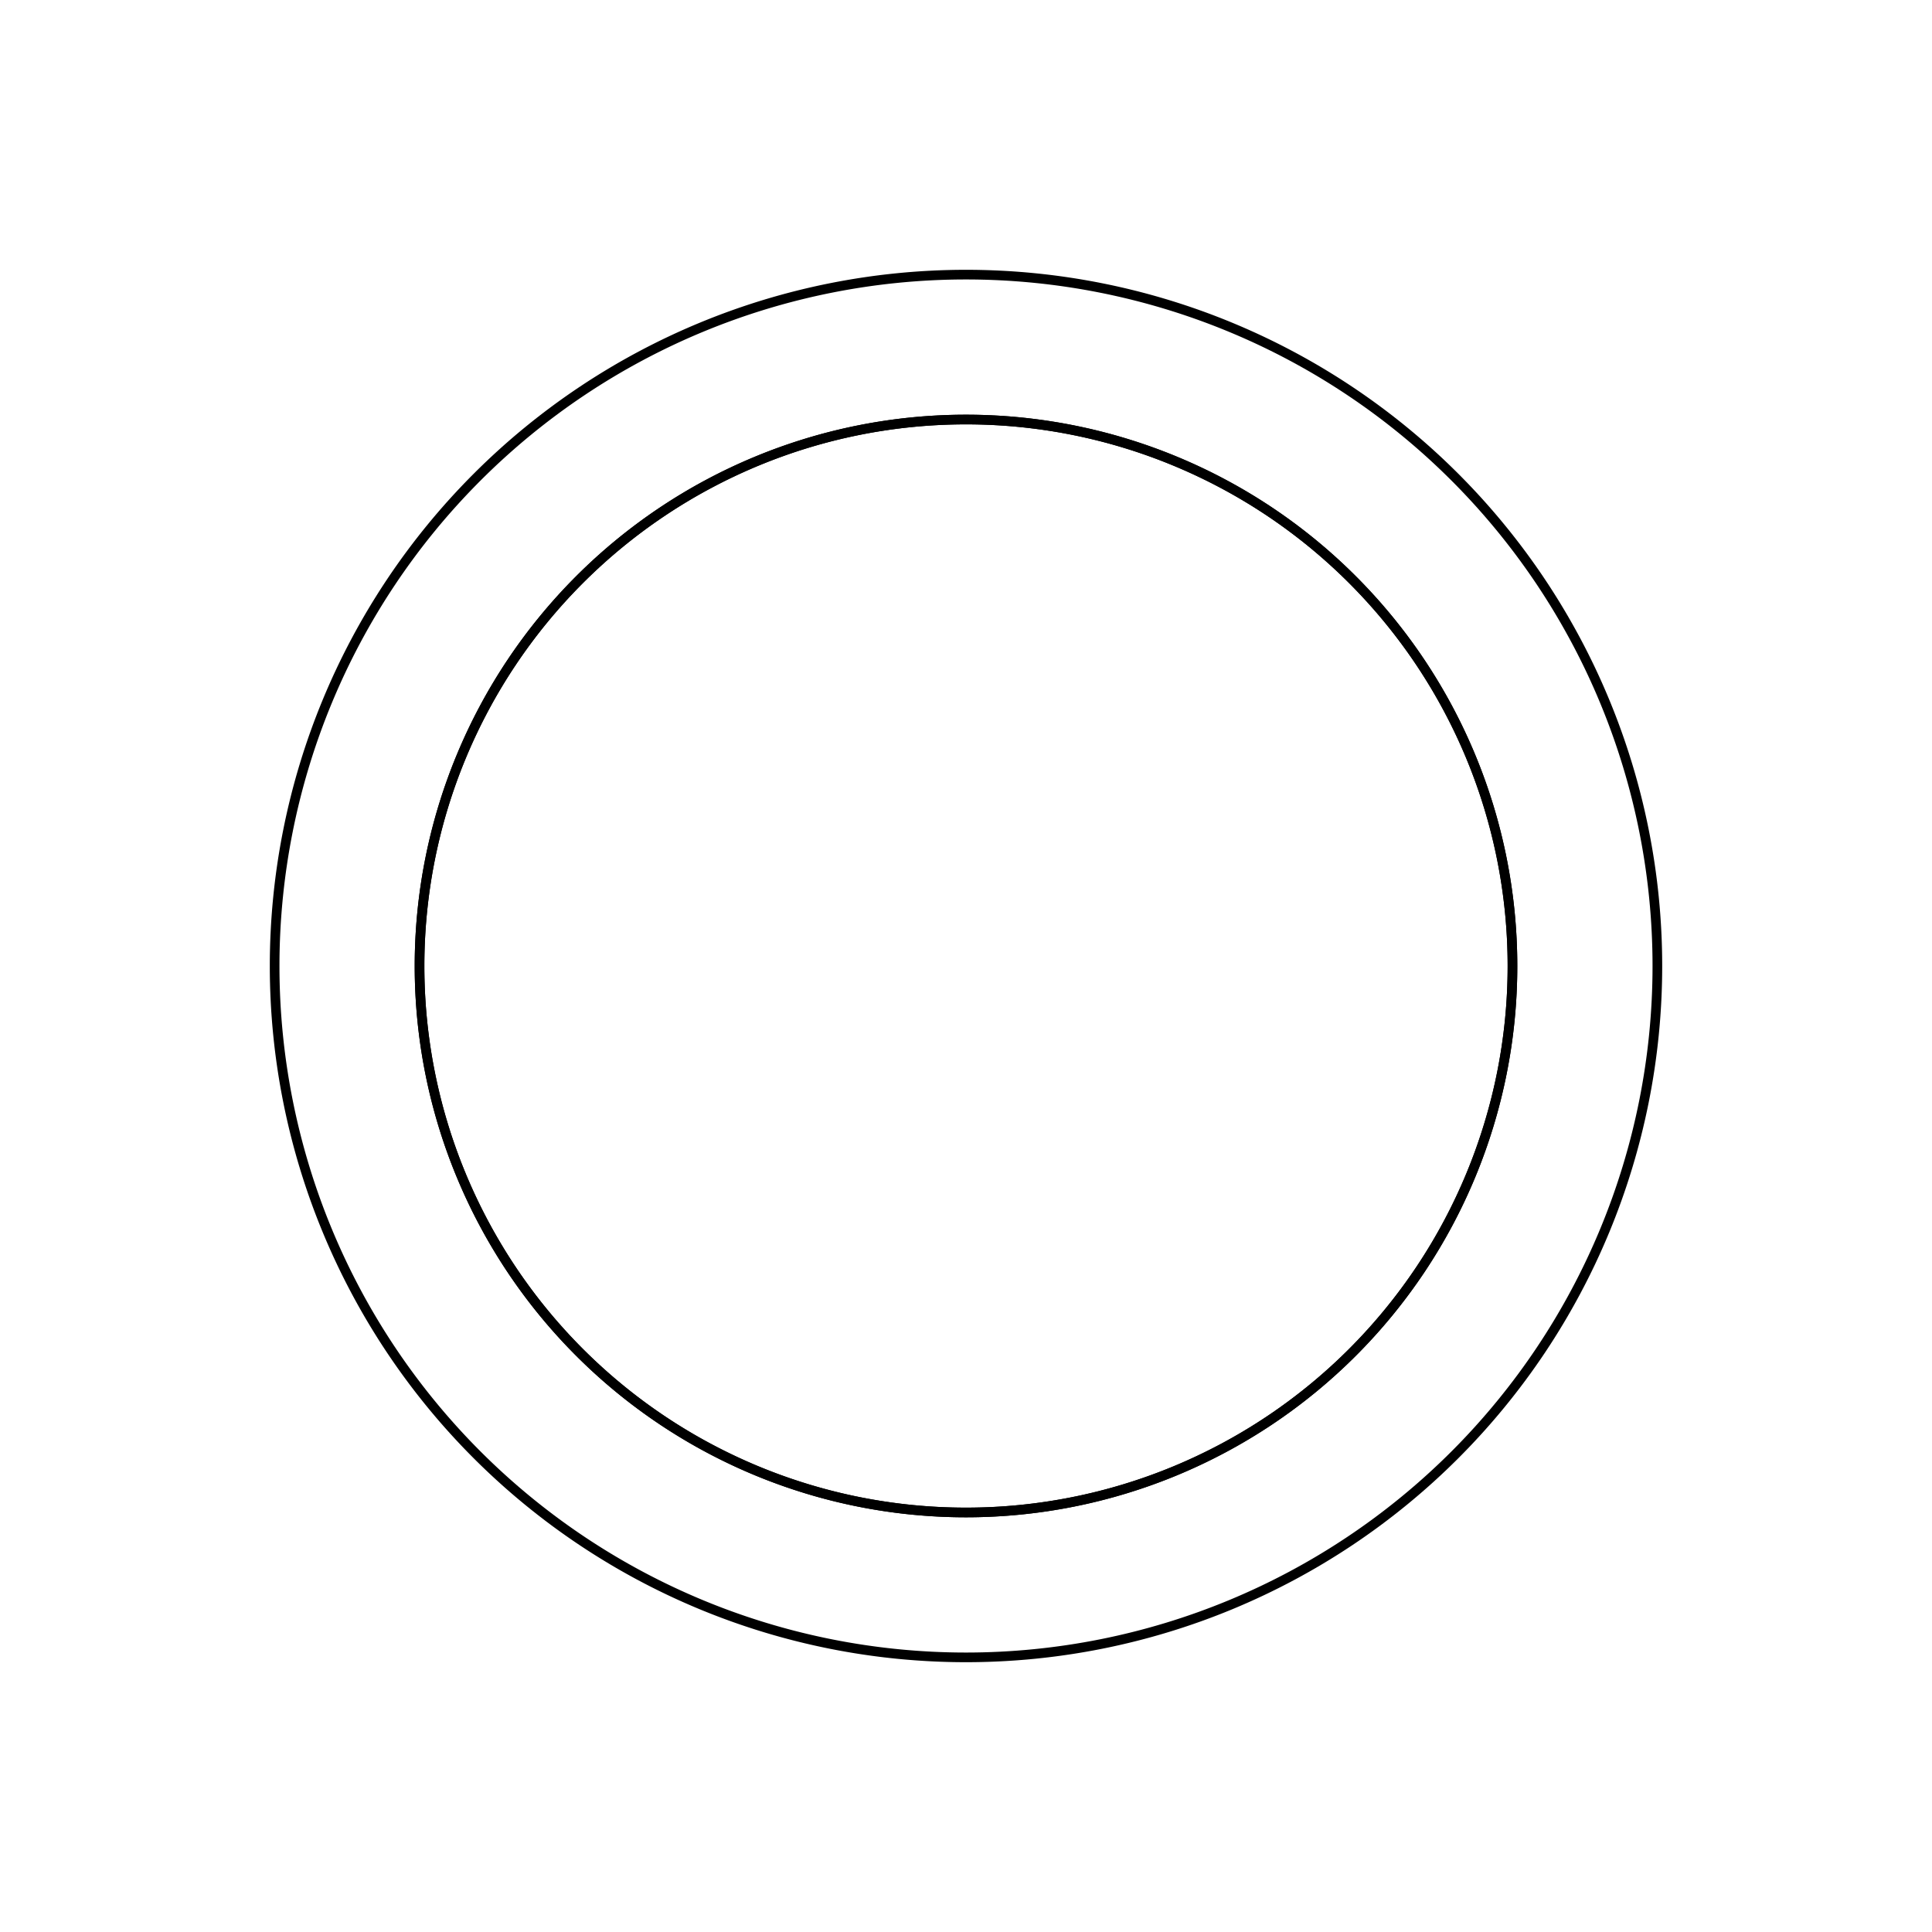 <svg version='1.1' x='0px' y='0px' viewBox='-10 -10 20 20' xmlns='http://www.w3.org/2000/svg'><style>path{stroke:black; stroke-width: 0.1; fill: transparent}</style><path d='M5.657,0,A5.657,5.657,0,0,1,-5.657,6.927648449883947e-16,A5.657,5.657,0,0,1,5.657,-1.3855296899767895e-15,Z'/>
<path d='M5.657,0,A5.657,5.657,0,0,1,-5.657,6.927648449883947e-16,A5.657,5.657,0,0,1,5.657,-1.3855296899767895e-15,Z'/>
<path d='M7.157,0,A7.157,7.157,0,0,1,-7.157,8.764618648604976e-16,A7.157,7.157,0,0,1,7.157,-1.7529237297209953e-15,Z'/></svg>